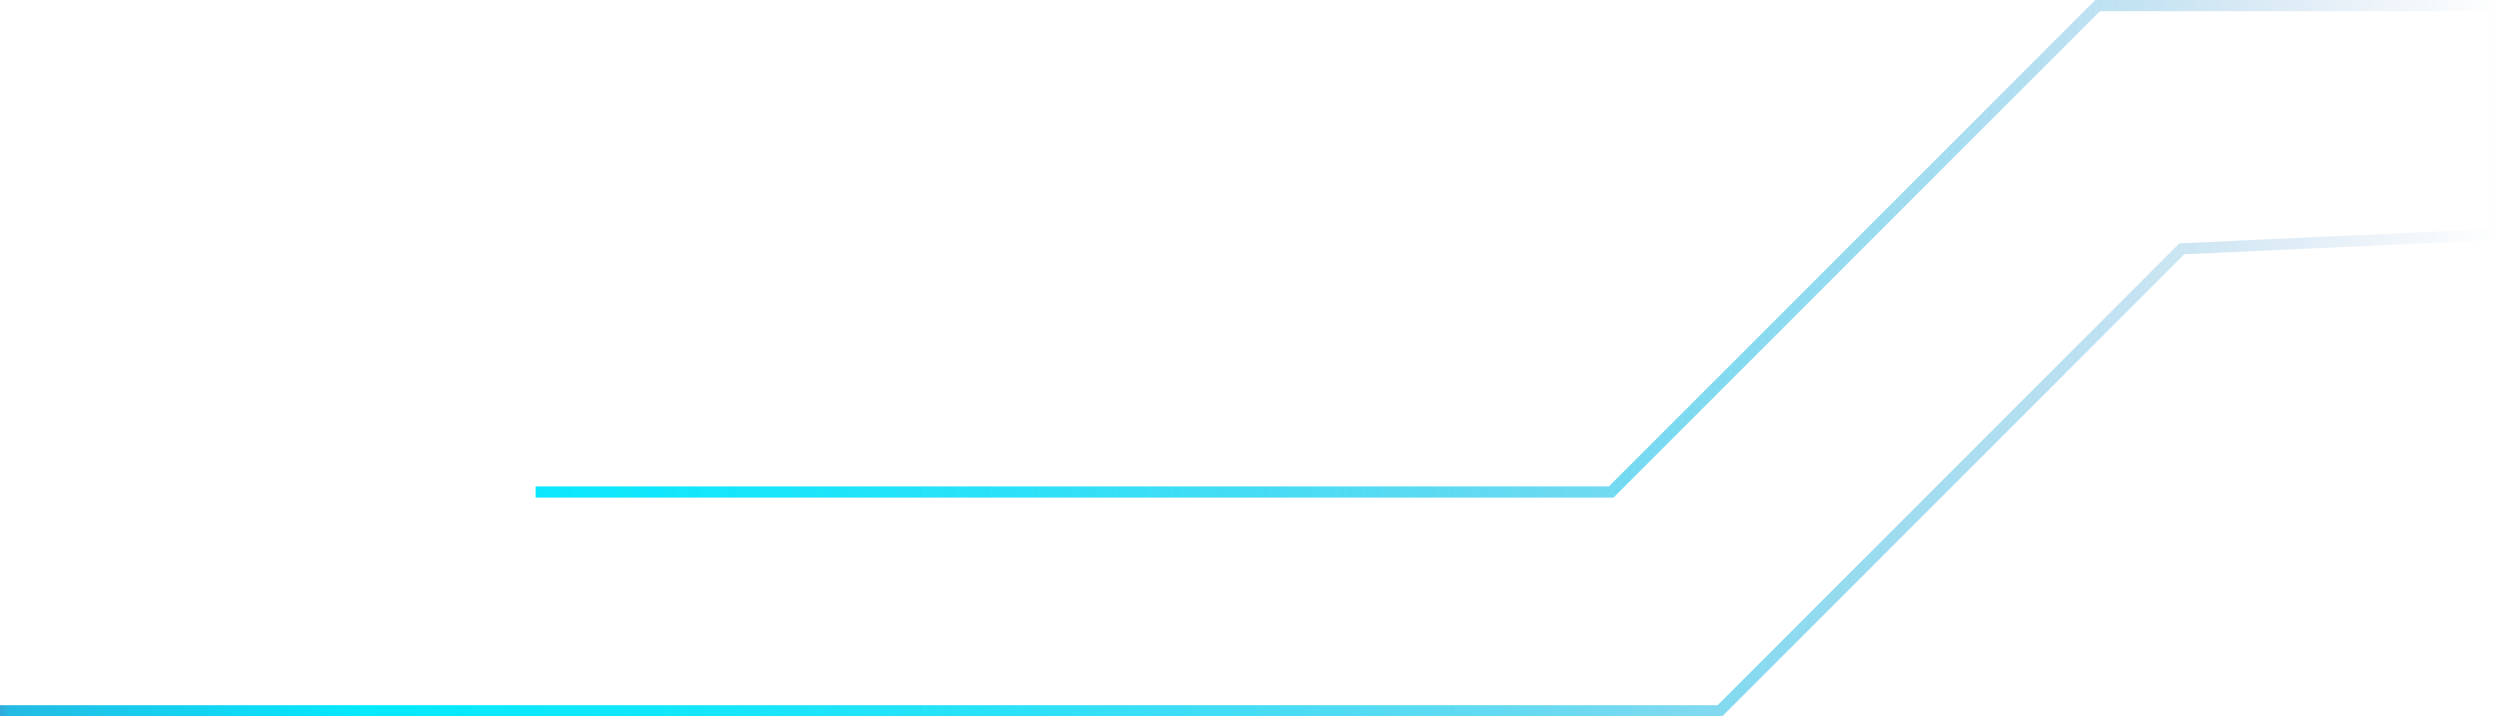 <svg width="335" height="96" viewBox="0 0 335 96" fill="none" xmlns="http://www.w3.org/2000/svg">
<path d="M-6.10543e-05 95.25H230.462L292.371 33.34L334.234 31.42V0.75H281.078L215.897 65.931H71.772" stroke="url(#paint0_linear_25_3436)" stroke-width="1.5" stroke-miterlimit="10"/>
<defs>
<linearGradient id="paint0_linear_25_3436" x1="334.985" y1="48.005" x2="-5.362" y2="48.005" gradientUnits="userSpaceOnUse">
<stop stop-color="#5082C2" stop-opacity="0"/>
<stop offset="0.04" stop-color="#498AC6" stop-opacity="0.08"/>
<stop offset="0.14" stop-color="#38A0D3" stop-opacity="0.29"/>
<stop offset="0.25" stop-color="#29B4DF" stop-opacity="0.48"/>
<stop offset="0.36" stop-color="#1CC5E9" stop-opacity="0.64"/>
<stop offset="0.48" stop-color="#12D2F1" stop-opacity="0.77"/>
<stop offset="0.59" stop-color="#0ADDF7" stop-opacity="0.87"/>
<stop offset="0.71" stop-color="#04E5FB" stop-opacity="0.94"/>
<stop offset="0.84" stop-color="#01E9FE" stop-opacity="0.99"/>
<stop offset="0.98" stop-color="#24BBE3"/>
<stop offset="0.99" stop-color="#4591CA"/>
<stop offset="1" stop-color="#5083C2"/>
</linearGradient>
</defs>
</svg>
